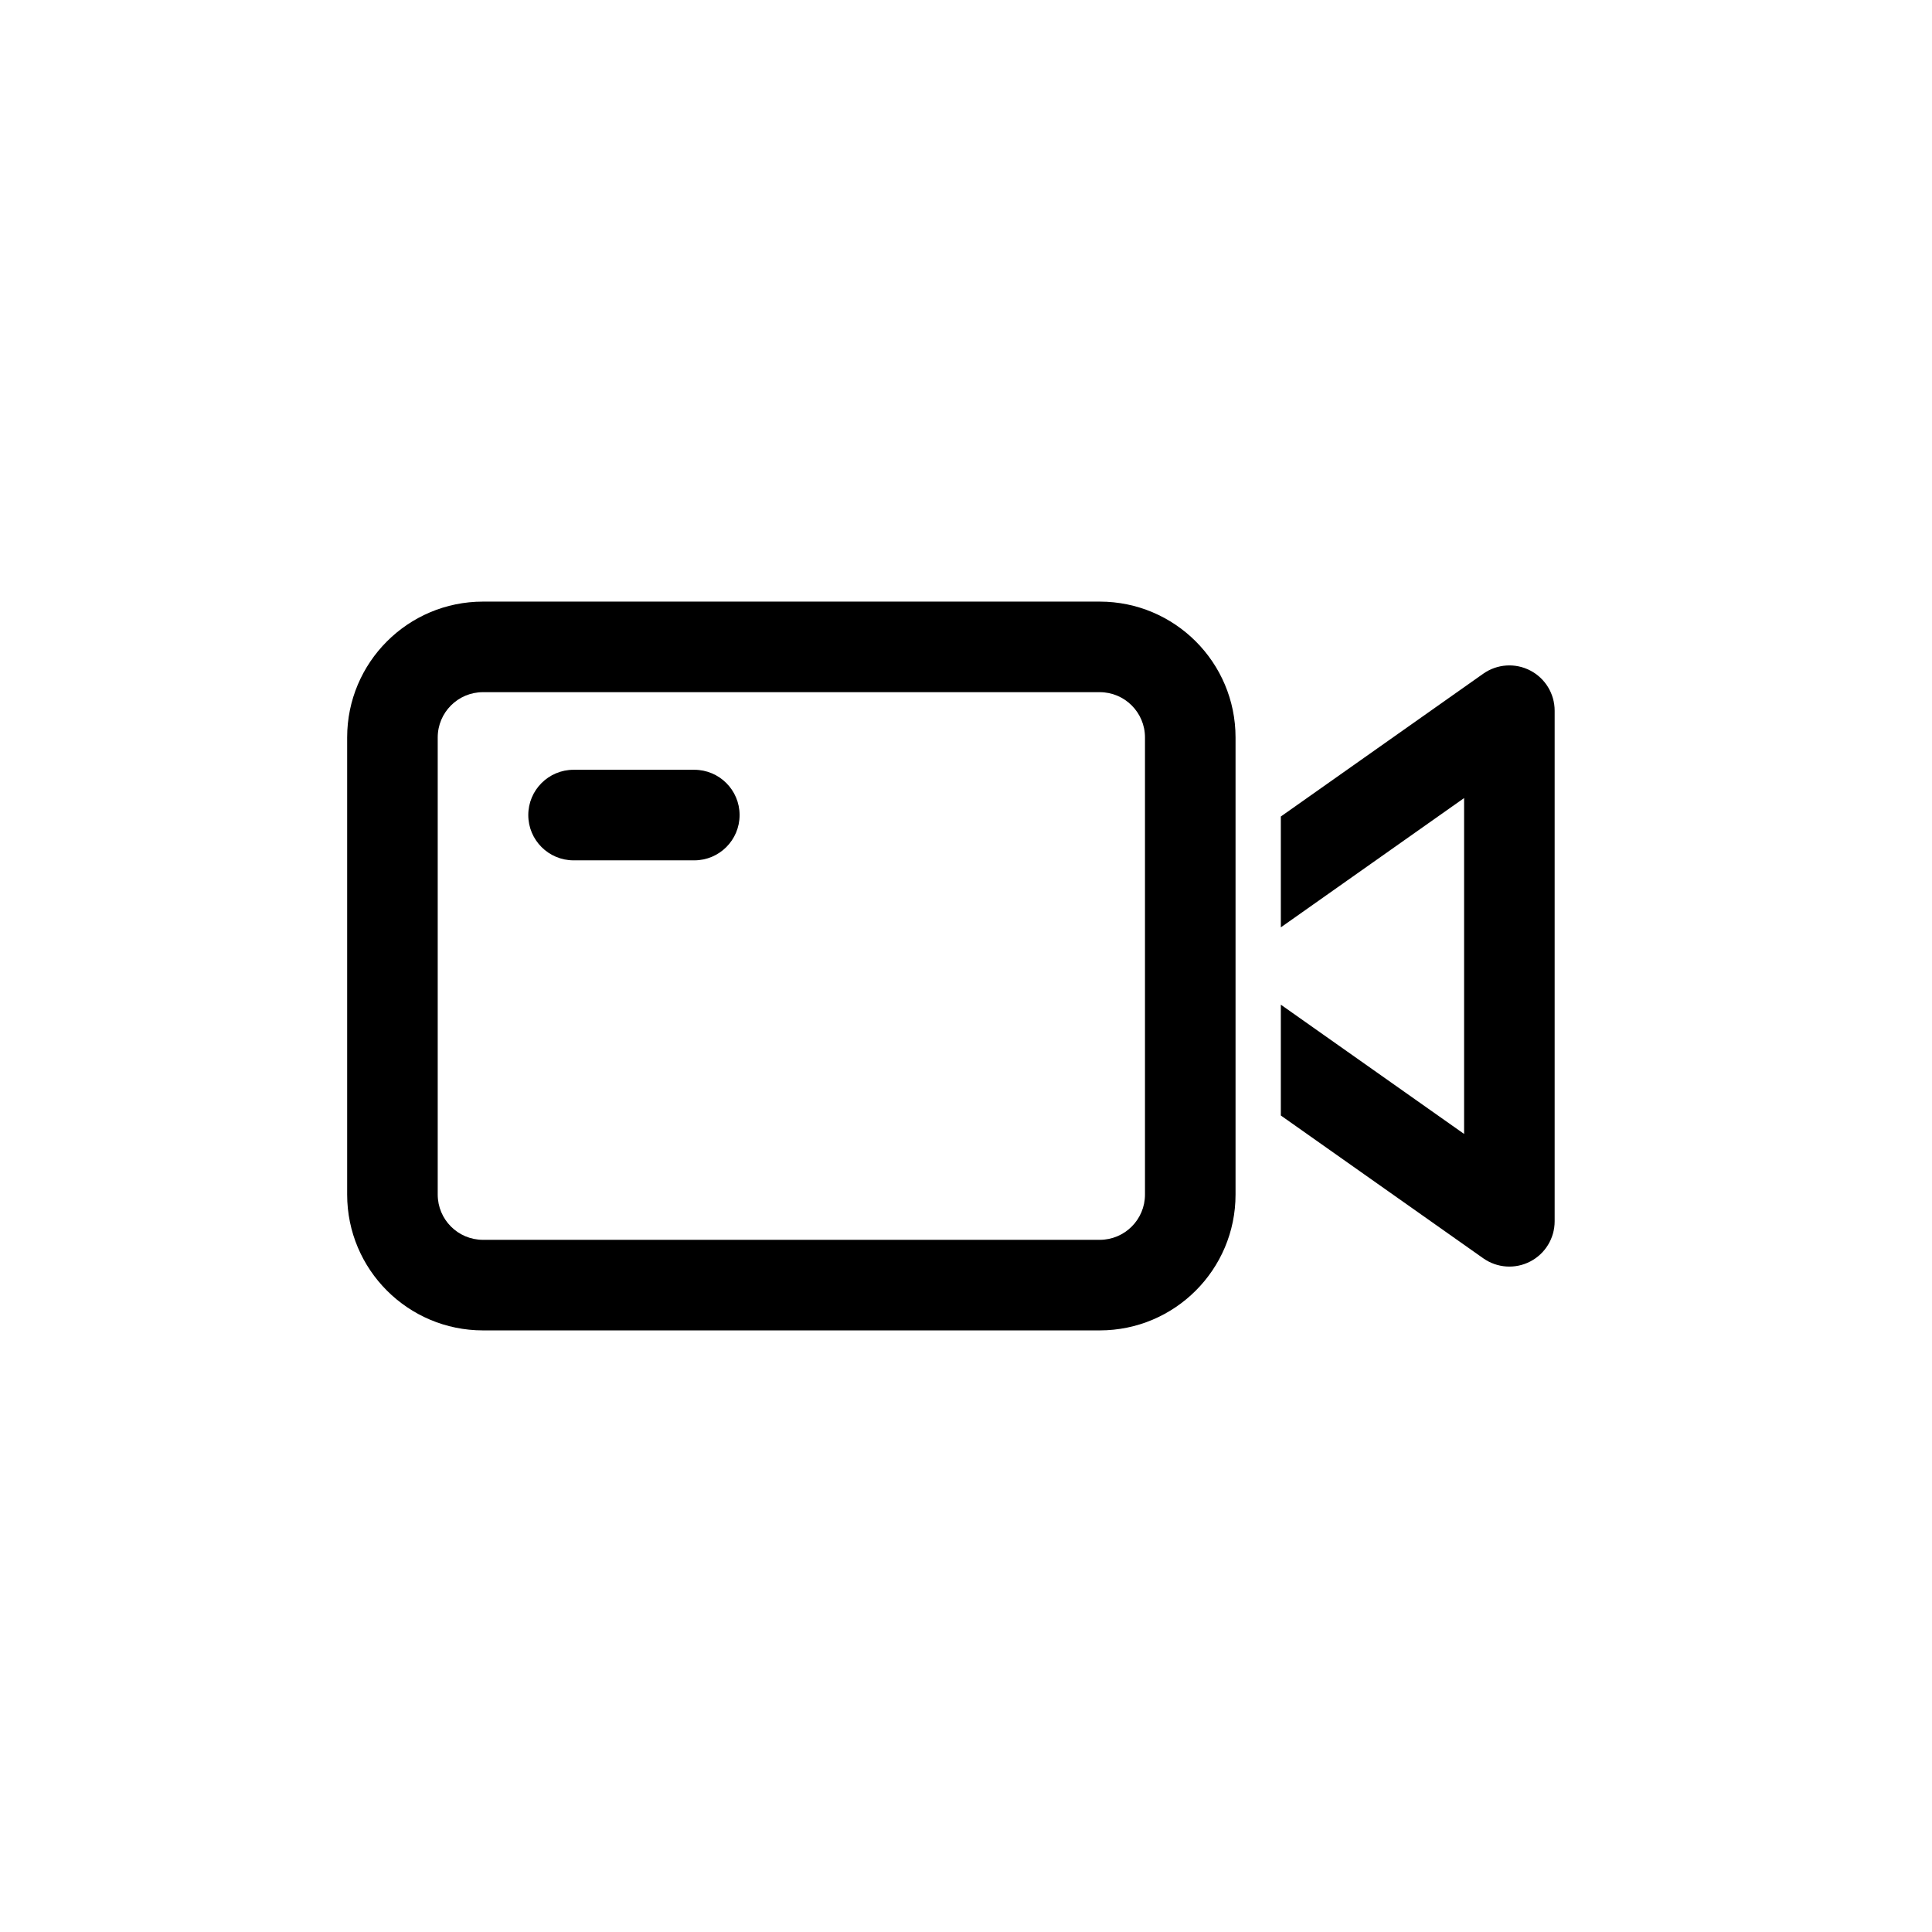 <?xml version="1.0" ?><svg fill="none" height="64" viewBox="0 0 64 64" width="64" xmlns="http://www.w3.org/2000/svg"><path d="M19 25.5C18.172 25.5 17.5 26.172 17.5 27C17.5 27.828 18.172 28.5 19 28.5H23C23.828 28.5 24.5 27.828 24.5 27C24.5 26.172 23.828 25.5 23 25.5H19Z" fill="black"/><path clip-rule="evenodd" d="M11.5 24.429C11.5 21.943 13.515 19.929 16 19.929H36.429C38.914 19.929 40.929 21.943 40.929 24.429V39.571C40.929 42.057 38.914 44.071 36.429 44.071H16C13.515 44.071 11.5 42.057 11.5 39.571V24.429ZM16 22.929C15.172 22.929 14.5 23.6 14.5 24.429V39.571C14.5 40.4 15.172 41.071 16 41.071H36.429C37.257 41.071 37.929 40.4 37.929 39.571V24.429C37.929 23.6 37.257 22.929 36.429 22.929H16Z" fill="black" fill-rule="evenodd"/><path d="M42.429 36.952L49.135 41.683C49.593 42.006 50.193 42.047 50.69 41.789C51.188 41.531 51.5 41.017 51.5 40.457V23.543C51.5 22.983 51.188 22.469 50.69 22.211C50.193 21.953 49.593 21.994 49.135 22.317L42.429 27.048V30.72L48.5 26.437V37.563L42.429 33.281V36.952Z" fill="black"/></svg>